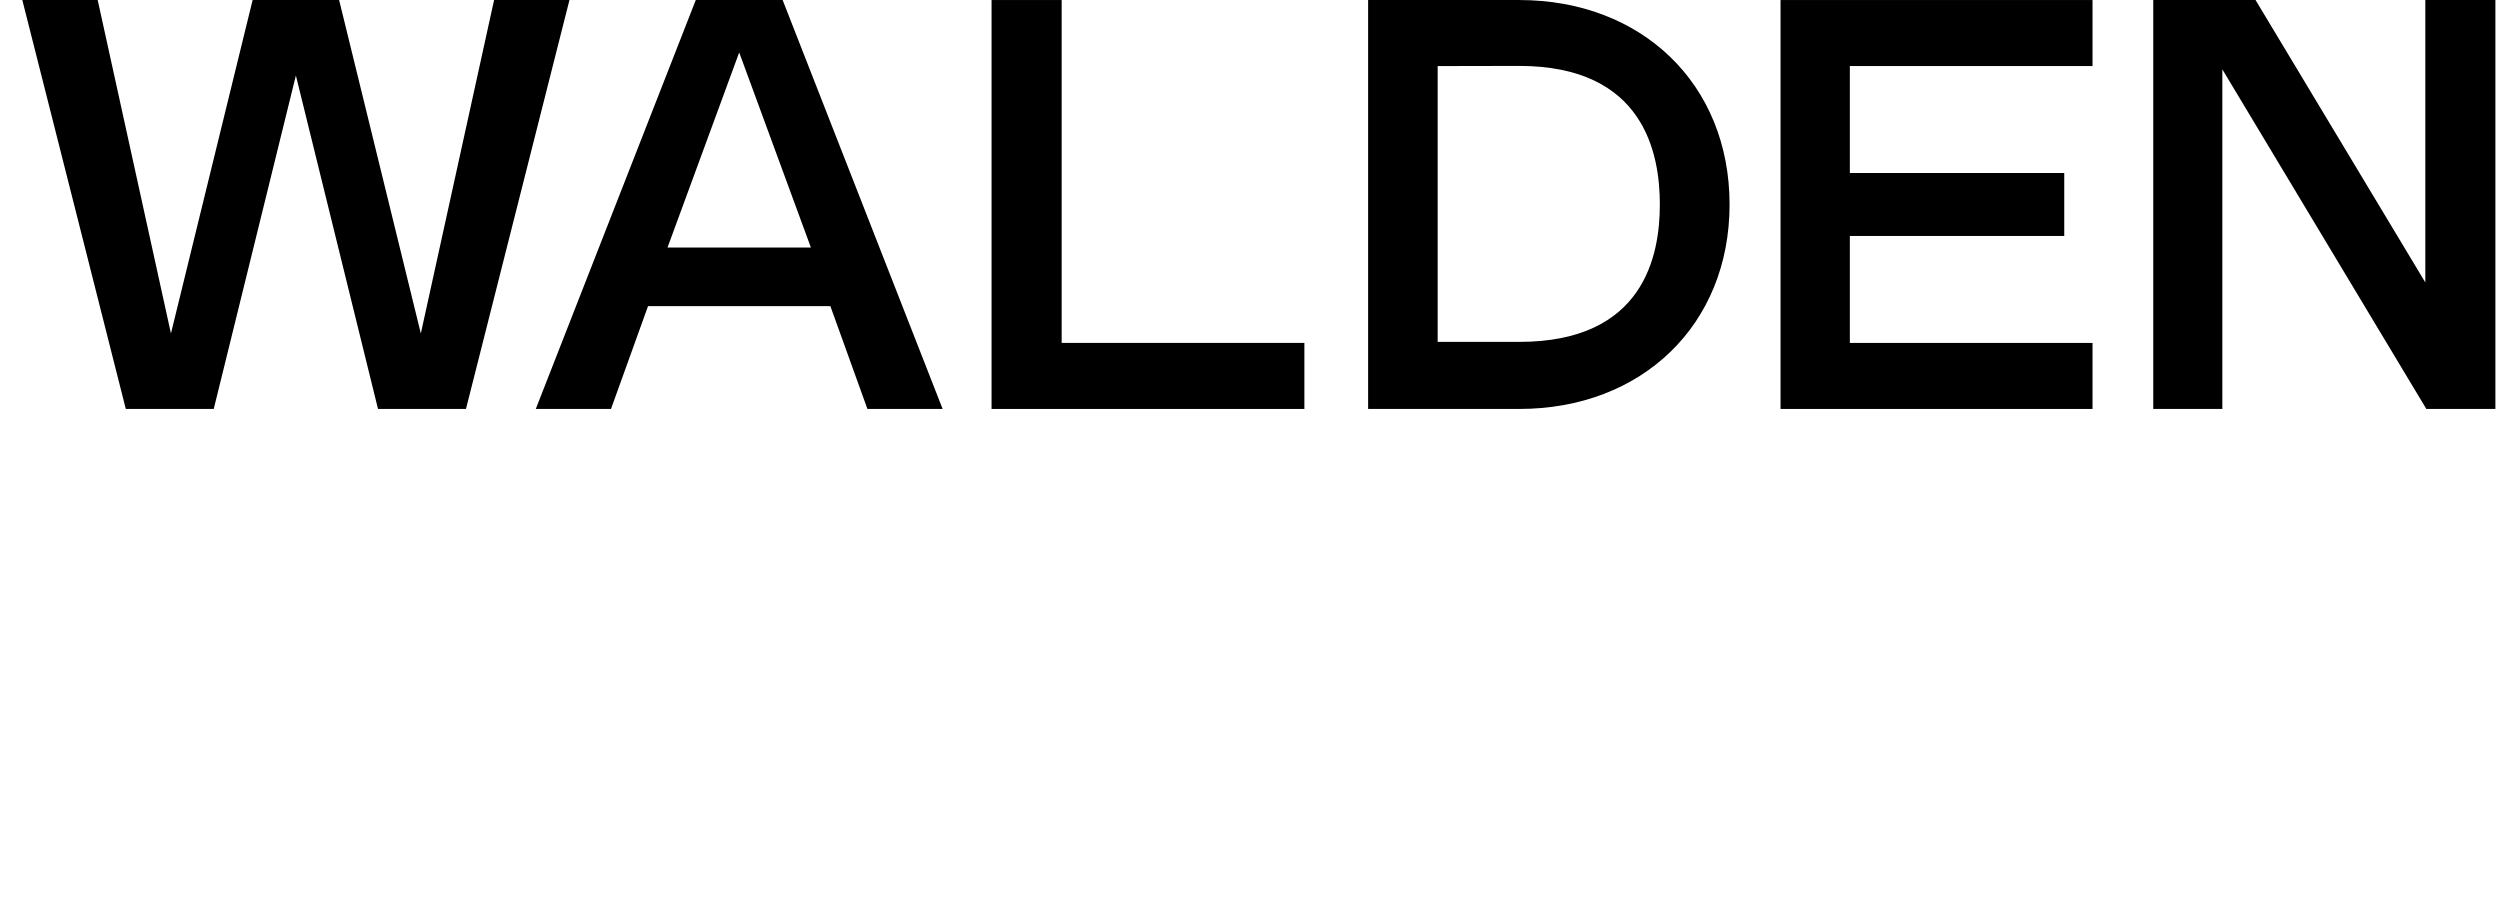 <svg width="93" height="34" viewBox="0 0 93 34" fill="none" xmlns="http://www.w3.org/2000/svg">
<g id="Frame" clip-path="url(#clip0_1_6)">
<g id="g10">
<g id="g12">
<path id="path14" d="M18.38 0.001L15.655 12.405L12.615 0.001H9.398L6.359 12.405L3.634 0.001H0.83L4.68 15.213H7.951L11.007 2.809L14.062 15.213H17.334L21.184 0.001H18.38Z" fill="black"/>
<path id="path16" d="M27.498 9.207H24.832L27.498 1.951L30.165 9.207H27.498ZM29.114 0.001H25.883L19.931 15.213H22.729L24.107 11.388H27.498H30.89L32.268 15.213H35.066L29.114 0.001Z" fill="black"/>
<path id="path18" d="M36.886 0.001V15.213H48.523V12.756H39.494V0.001H36.886Z" fill="black"/>
<path id="path20" d="M56.514 12.718H53.481V2.458L56.514 2.452C61.16 2.452 61.746 5.708 61.746 7.606C61.746 9.504 61.16 12.718 56.514 12.718ZM56.514 0.001H50.894V15.213H56.514C61.081 15.213 64.34 12.084 64.34 7.607C64.34 3.129 61.081 0.001 56.514 0.001Z" fill="black"/>
<path id="path22" d="M77.842 2.457V0.001H66.236V15.213H77.842V12.757H68.814V8.778H76.79V7.607V6.436H68.814V2.457H77.842Z" fill="black"/>
<path id="path24" d="M82.671 0.001H80.101V15.213H82.671V2.58L90.26 15.213H92.829V0.001H90.222V10.507L83.906 0.001H82.671Z" fill="black"/>
</g>
</g>
</g>
<defs>
<clipPath id="clip0_1_6">
<rect width="92" height="34" fill="white" transform="translate(0.83)"/>
</clipPath>
</defs>
</svg>
